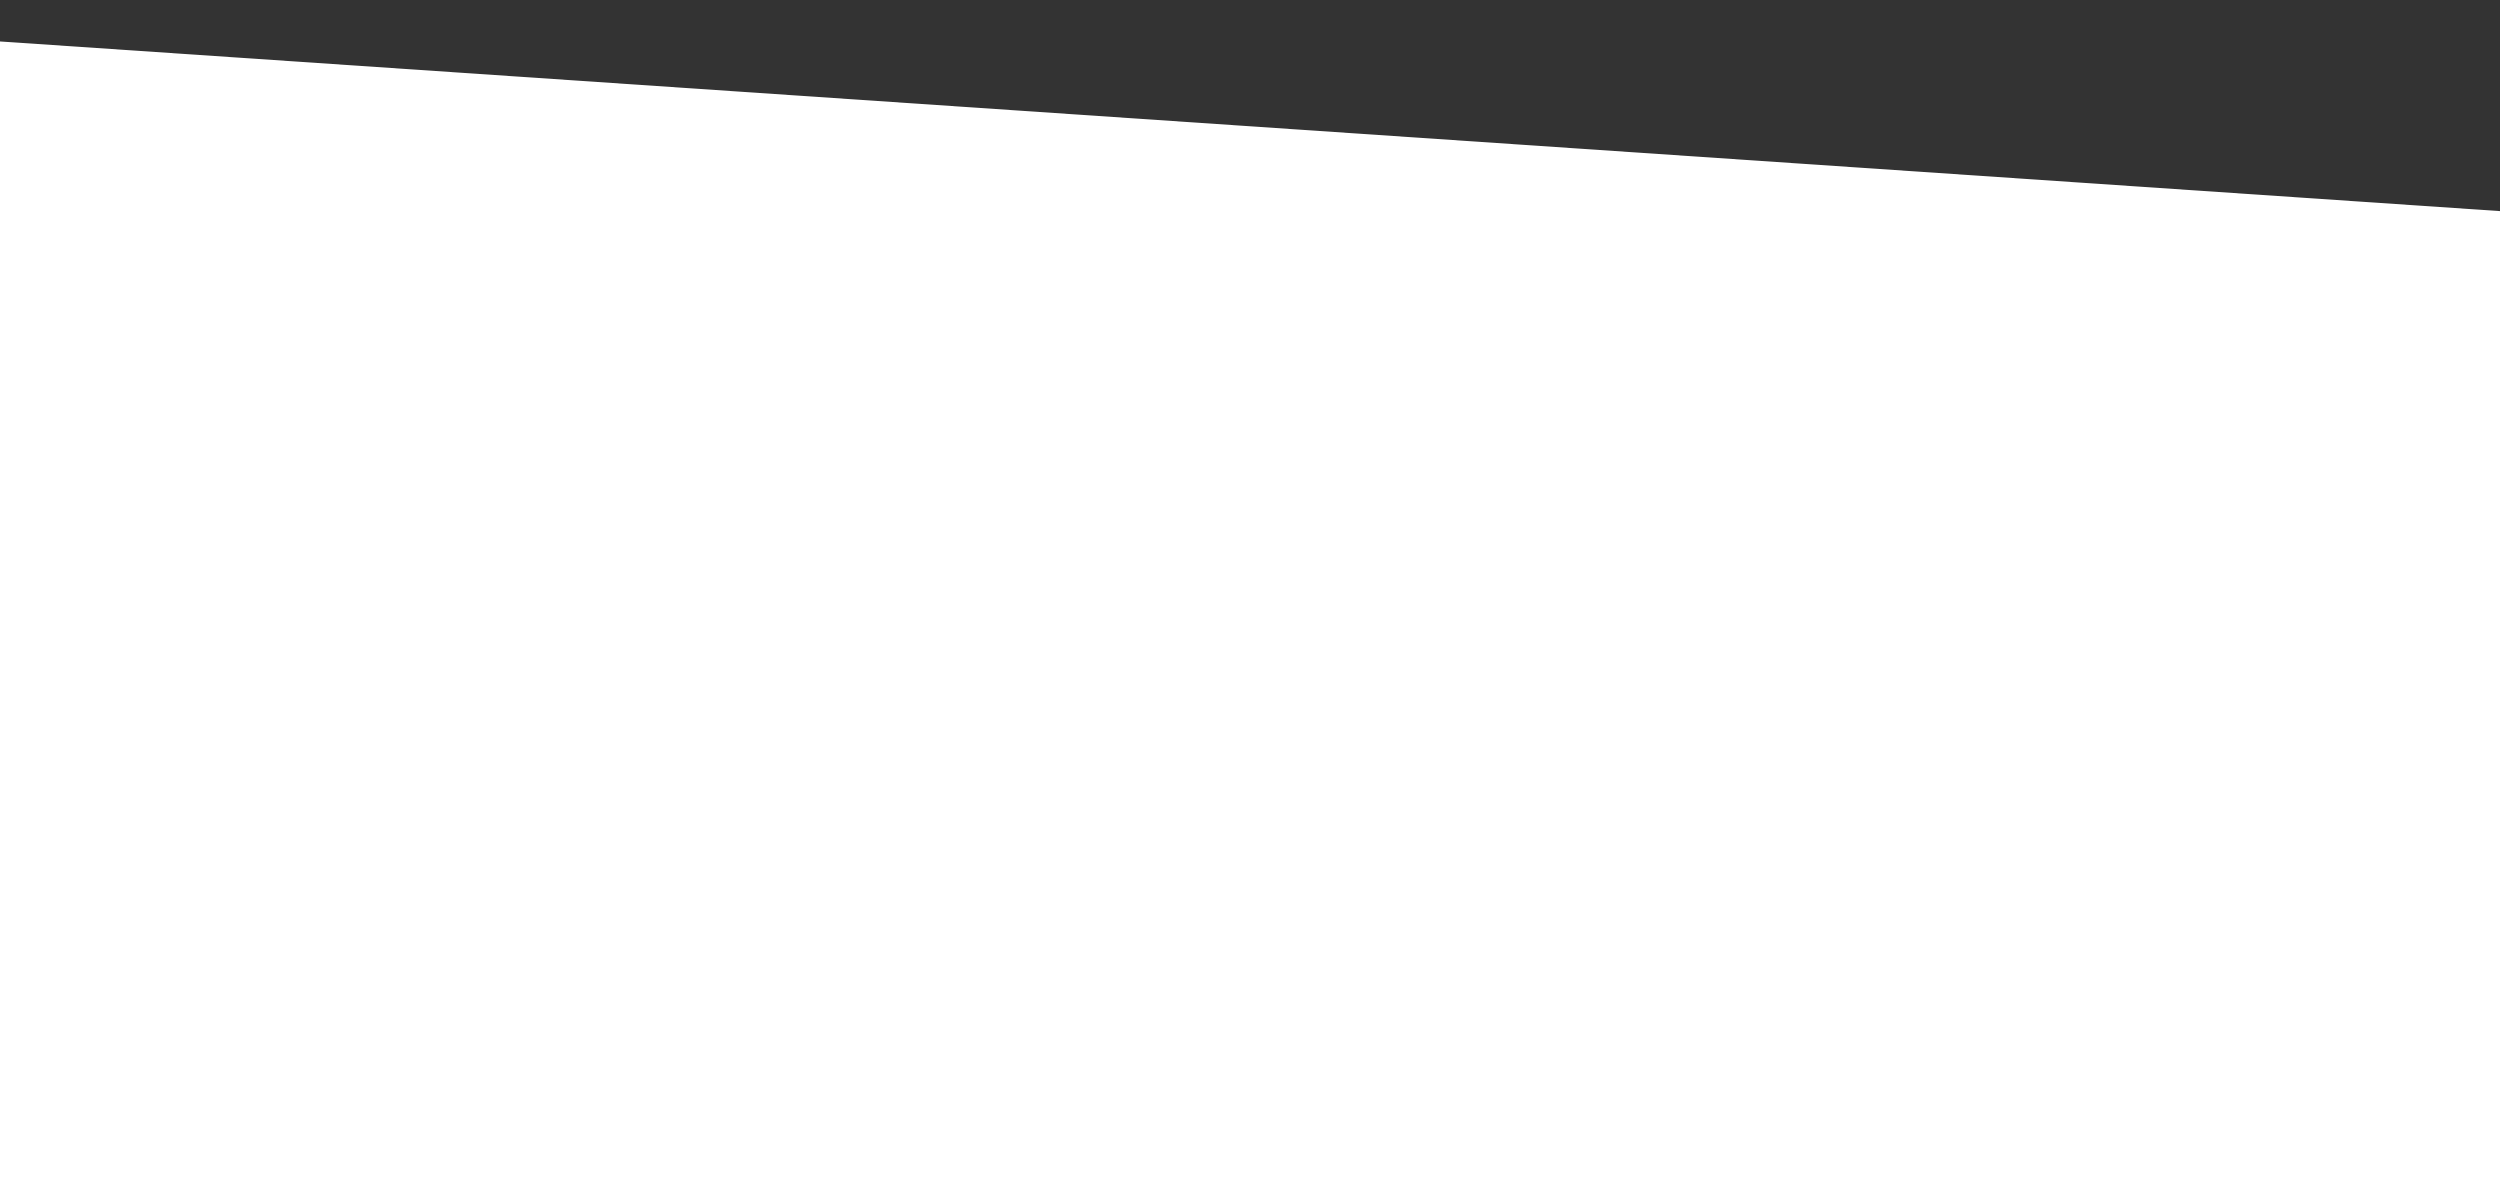 <svg xmlns="http://www.w3.org/2000/svg" xmlns:xlink="http://www.w3.org/1999/xlink" width="375" height="180" viewBox="0 0 375 180">
  <rect x="0" y="0" width="375" height="180" fill="#333333" stroke="none"/>
  <defs>
    <clipPath id="clip-bottom_slash">
      <rect width="375" height="180"/>
    </clipPath>
  </defs>
  <g id="bottom_slash" data-name="bottom slash" clip-path="url(#clip-bottom_slash)">
    <path id="Path_71" data-name="Path 71" d="M0-11.781,375,13.667V162H0Z" transform="translate(0 18)" fill="#fff"/>
  </g>
</svg>
